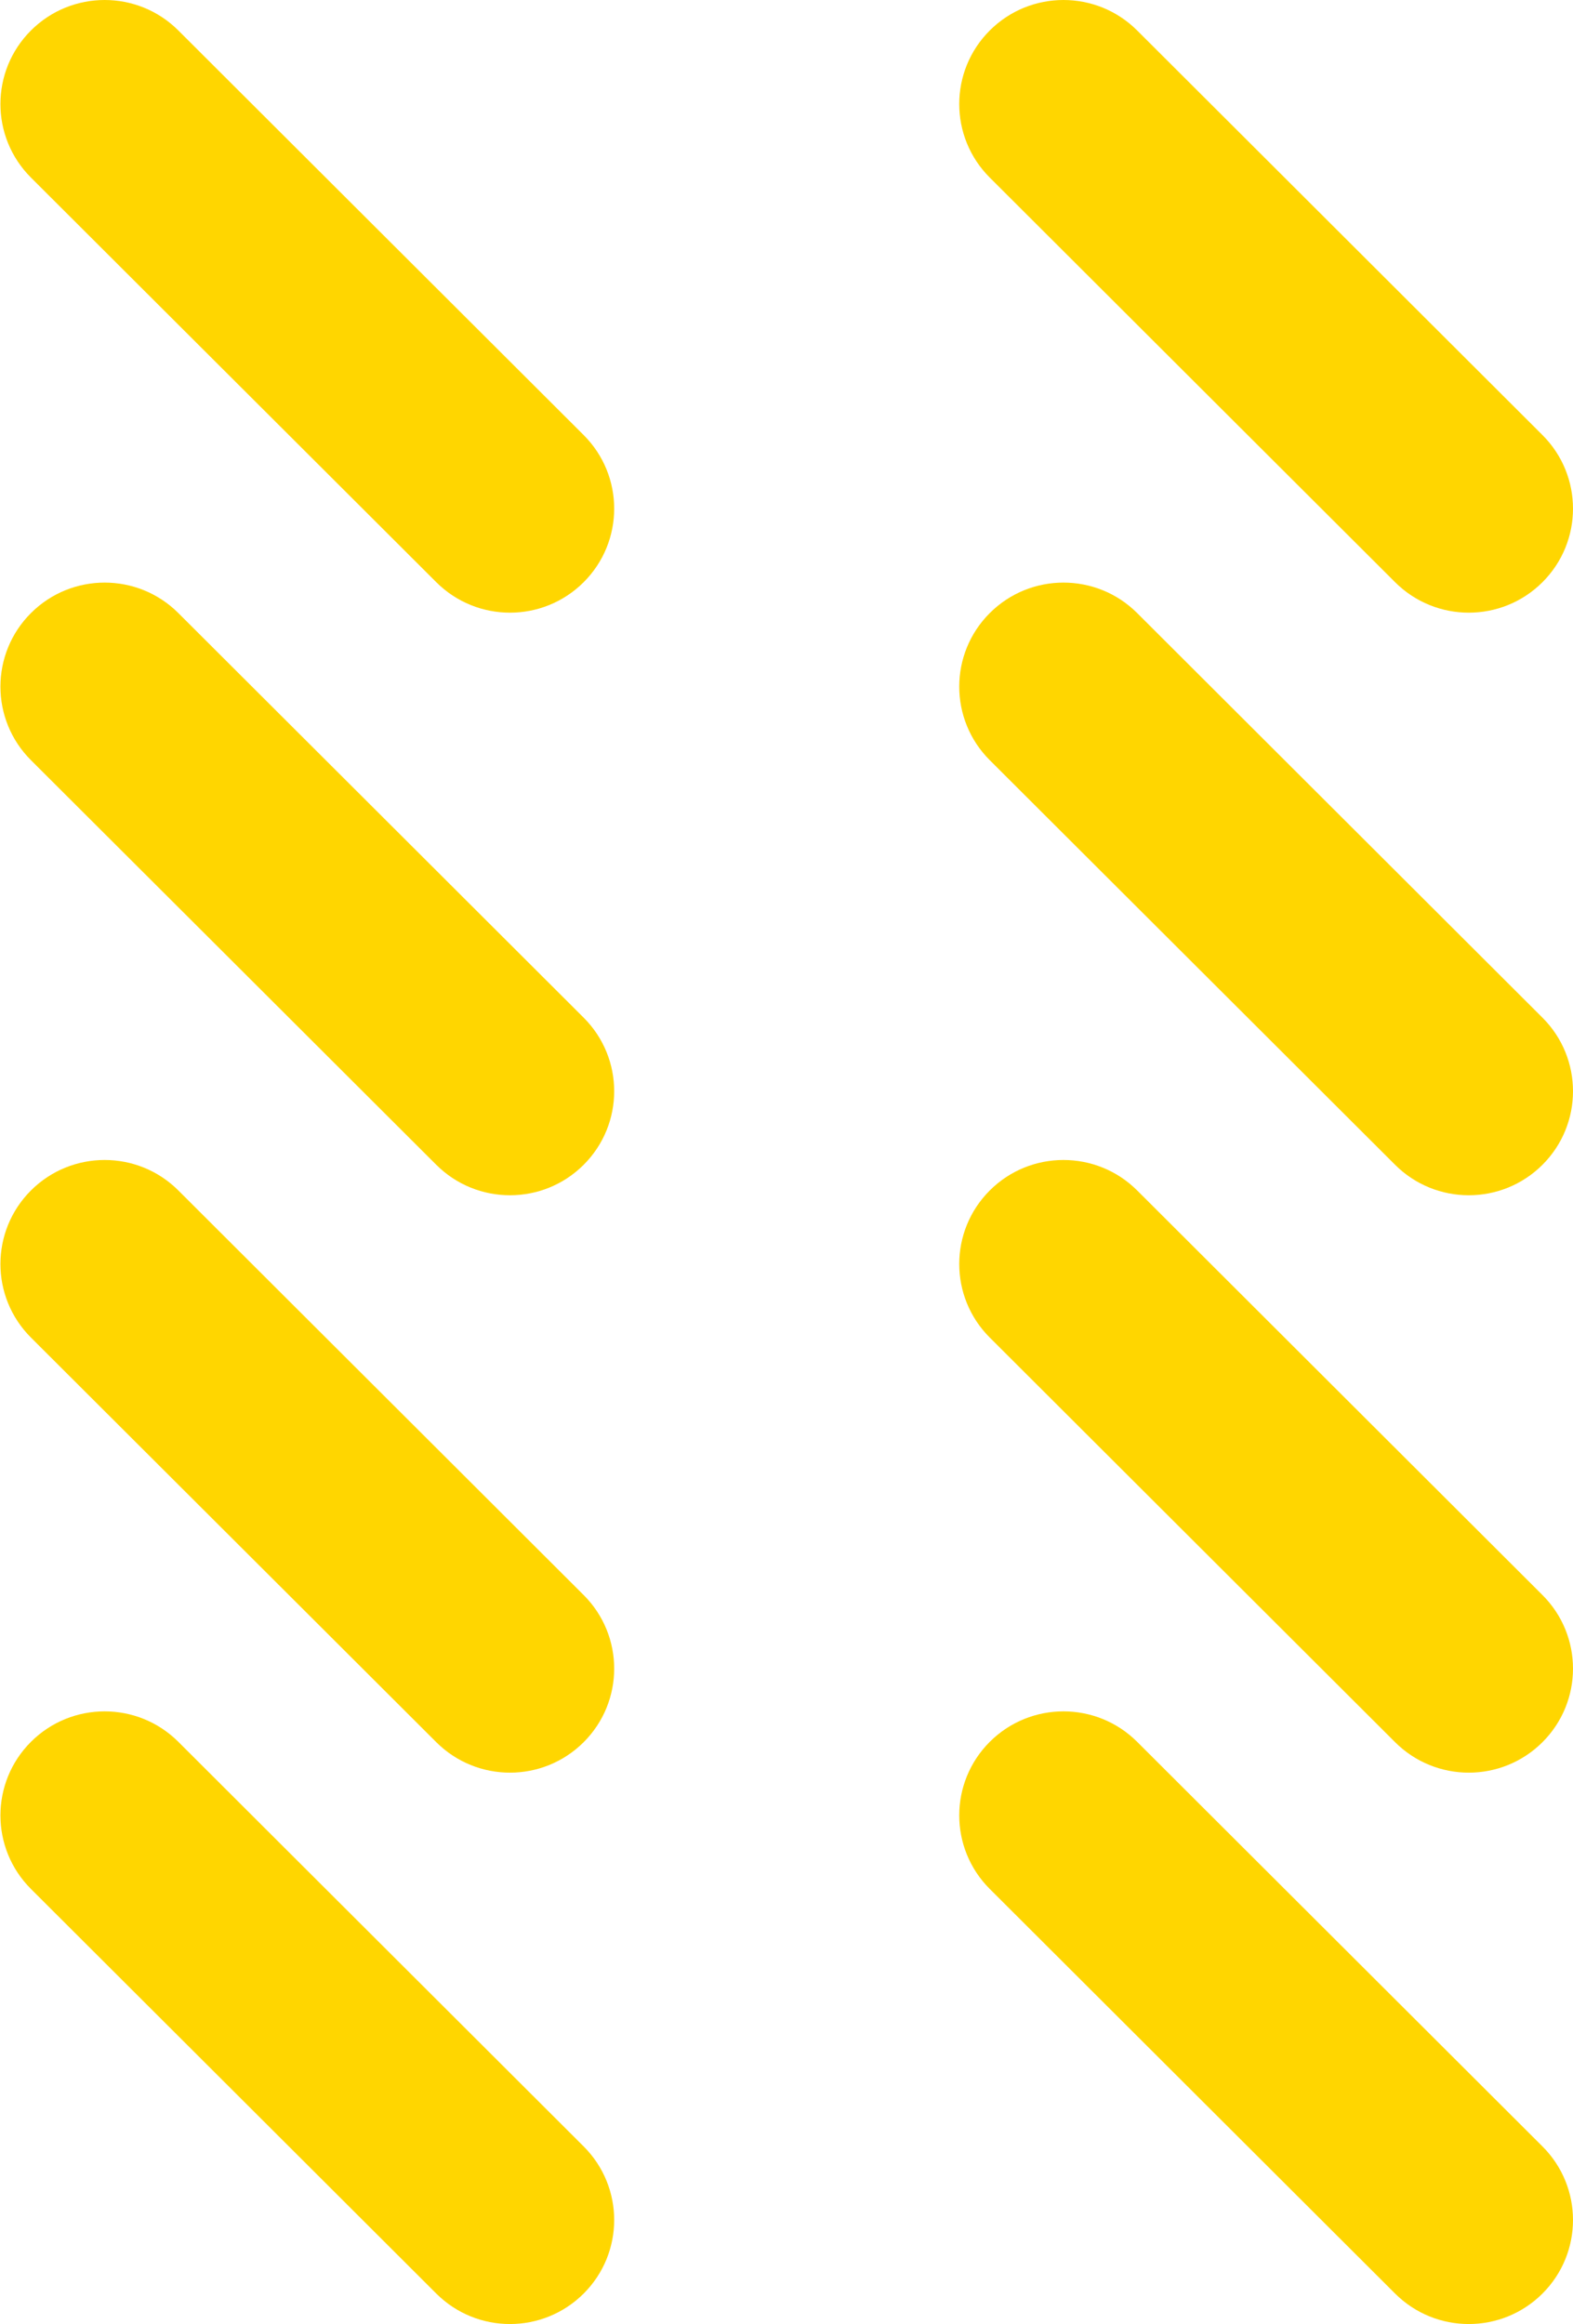 <svg width="302" height="446" viewBox="0 0 302 446" fill="none" xmlns="http://www.w3.org/2000/svg">
<path d="M5.943 5.848C-1.871 13.644 -1.871 26.286 5.943 34.082L83.76 111.728C91.574 119.525 104.243 119.525 112.057 111.728C119.871 103.931 119.871 91.29 112.057 83.493L34.24 5.848C26.426 -1.949 13.757 -1.949 5.943 5.848Z" fill="#FFD600"/>
<path d="M190.026 5.848C182.212 13.644 182.212 26.286 190.026 34.082L267.842 111.728C275.656 119.525 288.325 119.525 296.139 111.728C303.953 103.931 303.953 91.29 296.139 83.493L218.323 5.848C210.509 -1.949 197.84 -1.949 190.026 5.848Z" fill="#FFD600"/>
<path d="M190.026 117.652C182.212 125.448 182.212 138.09 190.026 145.886L267.842 223.532C275.656 231.329 288.325 231.329 296.139 223.532C303.953 215.735 303.953 203.094 296.139 195.297L218.323 117.652C210.509 109.855 197.84 109.855 190.026 117.652Z" fill="#FFD600"/>
<path d="M5.943 145.886C-1.871 138.09 -1.871 125.448 5.943 117.652C13.757 109.855 26.426 109.855 34.24 117.652L112.057 195.297C119.871 203.094 119.871 215.735 112.057 223.532C104.243 231.329 91.574 231.329 83.76 223.532L5.943 145.886Z" fill="#FFD600"/>
<path d="M190.026 256.692C182.212 248.895 182.212 236.254 190.026 228.457C197.84 220.661 210.509 220.661 218.323 228.457L296.139 306.103C303.953 313.9 303.953 326.541 296.139 334.338C288.325 342.135 275.656 342.135 267.842 334.338L190.026 256.692Z" fill="#FFD600"/>
<path d="M5.943 228.457C-1.871 236.254 -1.871 248.895 5.943 256.692L83.76 334.338C91.574 342.135 104.243 342.135 112.057 334.338C119.871 326.541 119.871 313.9 112.057 306.103L34.24 228.457C26.426 220.661 13.757 220.661 5.943 228.457Z" fill="#FFD600"/>
<path d="M190.026 334.272C182.212 342.069 182.212 354.71 190.026 362.507L267.842 440.152C275.656 447.949 288.325 447.949 296.139 440.152C303.953 432.356 303.953 419.714 296.139 411.918L218.323 334.272C210.509 326.475 197.84 326.475 190.026 334.272Z" fill="#FFD600"/>
<path d="M5.943 362.507C-1.871 354.71 -1.871 342.069 5.943 334.272C13.757 326.475 26.426 326.475 34.24 334.272L112.057 411.918C119.871 419.714 119.871 432.356 112.057 440.152C104.243 447.949 91.574 447.949 83.76 440.152L5.943 362.507Z" fill="#FFD600"/>
</svg>
